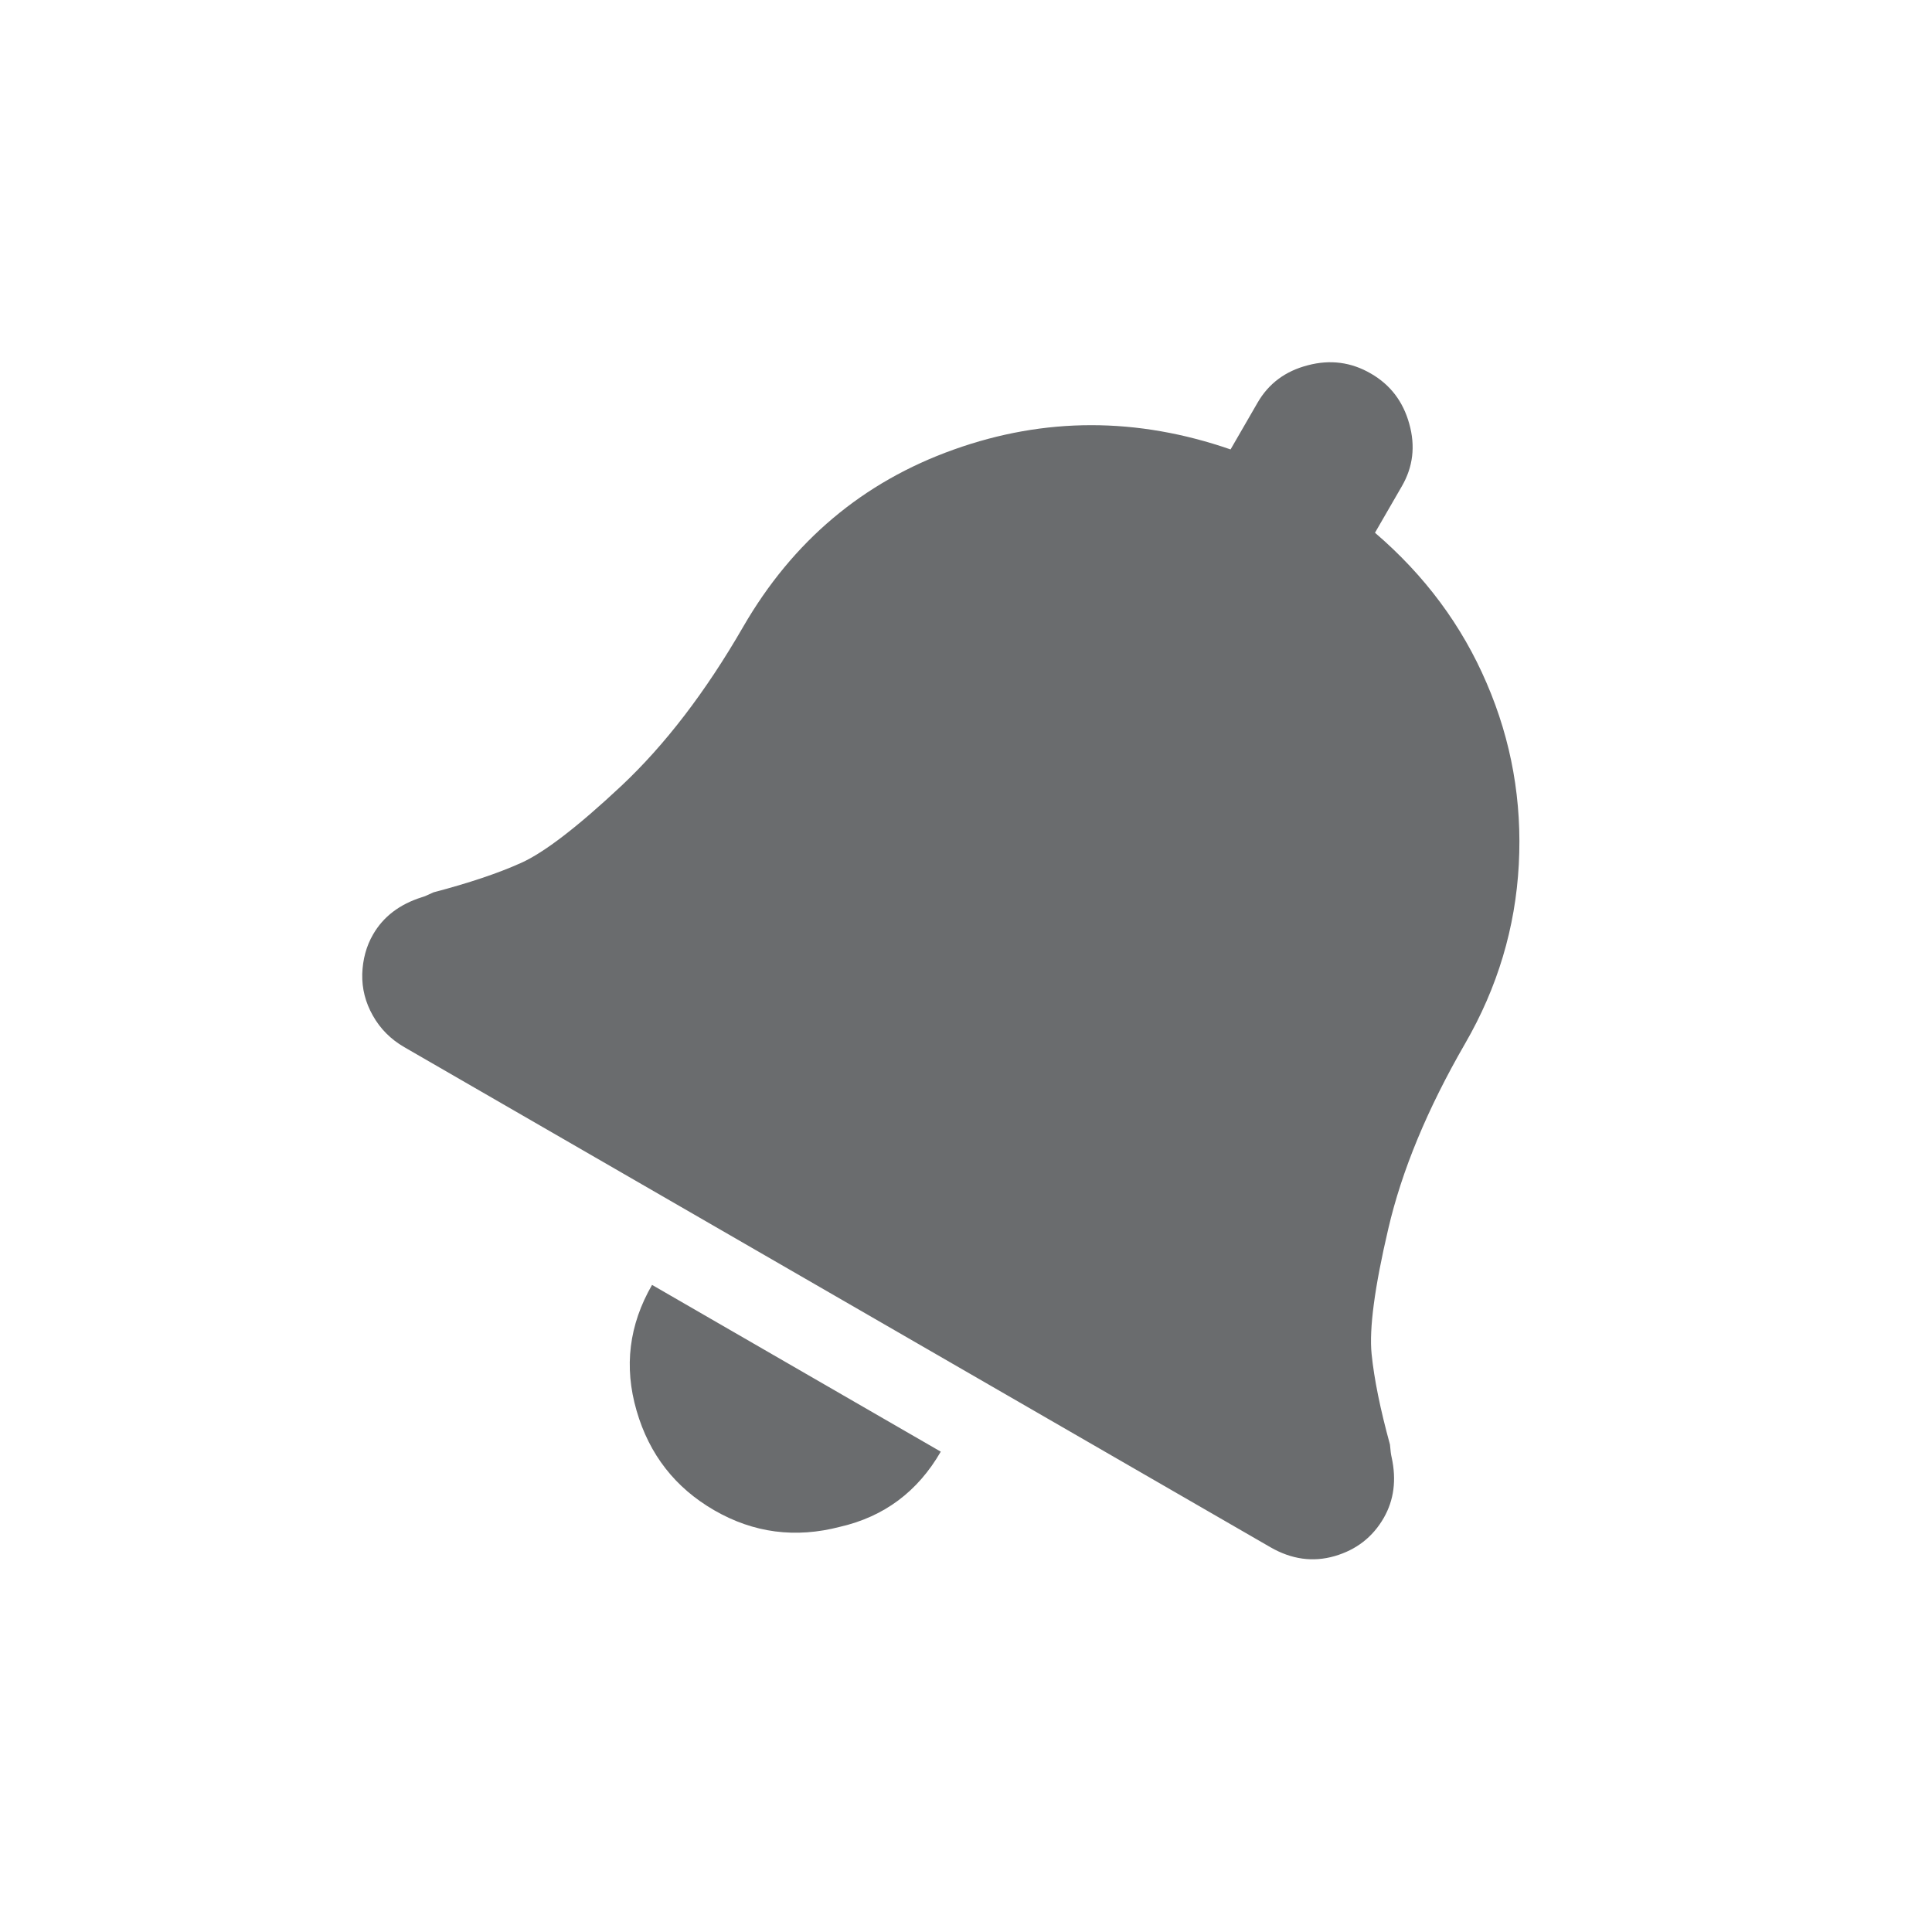 <svg width="16" height="16" viewBox="0 0 16 16" fill="none" xmlns="http://www.w3.org/2000/svg">
<path d="M6.958 12.644C6.587 12.741 6.24 12.695 5.916 12.508C5.592 12.321 5.377 12.046 5.272 11.683C5.166 11.319 5.209 10.972 5.4 10.641L7.791 12.022C7.6 12.353 7.322 12.56 6.958 12.644ZM11.525 12.069C11.566 12.256 11.544 12.423 11.46 12.57C11.368 12.73 11.232 12.835 11.053 12.887C10.873 12.939 10.696 12.914 10.522 12.814L3.348 8.672C3.236 8.607 3.149 8.52 3.088 8.411C3.026 8.302 2.997 8.187 3 8.066C3.004 7.946 3.033 7.836 3.09 7.738C3.175 7.591 3.309 7.489 3.492 7.431C3.511 7.426 3.544 7.412 3.59 7.39C3.883 7.313 4.125 7.232 4.316 7.146C4.507 7.06 4.783 6.848 5.145 6.509C5.506 6.17 5.843 5.731 6.154 5.192C6.565 4.481 7.147 3.991 7.899 3.723C8.652 3.454 9.416 3.454 10.191 3.722L10.414 3.336C10.506 3.176 10.645 3.073 10.831 3.025C11.016 2.976 11.19 2.999 11.352 3.093C11.514 3.186 11.62 3.325 11.671 3.51C11.723 3.695 11.702 3.867 11.61 4.026L11.387 4.412C11.798 4.764 12.107 5.179 12.312 5.658C12.518 6.136 12.606 6.637 12.578 7.16C12.55 7.683 12.402 8.178 12.133 8.643C11.821 9.183 11.609 9.694 11.497 10.177C11.384 10.659 11.338 11.005 11.359 11.213C11.38 11.421 11.431 11.671 11.511 11.963C11.515 12.014 11.52 12.049 11.525 12.069Z" fill="#6A6C6E"/>
</svg>
